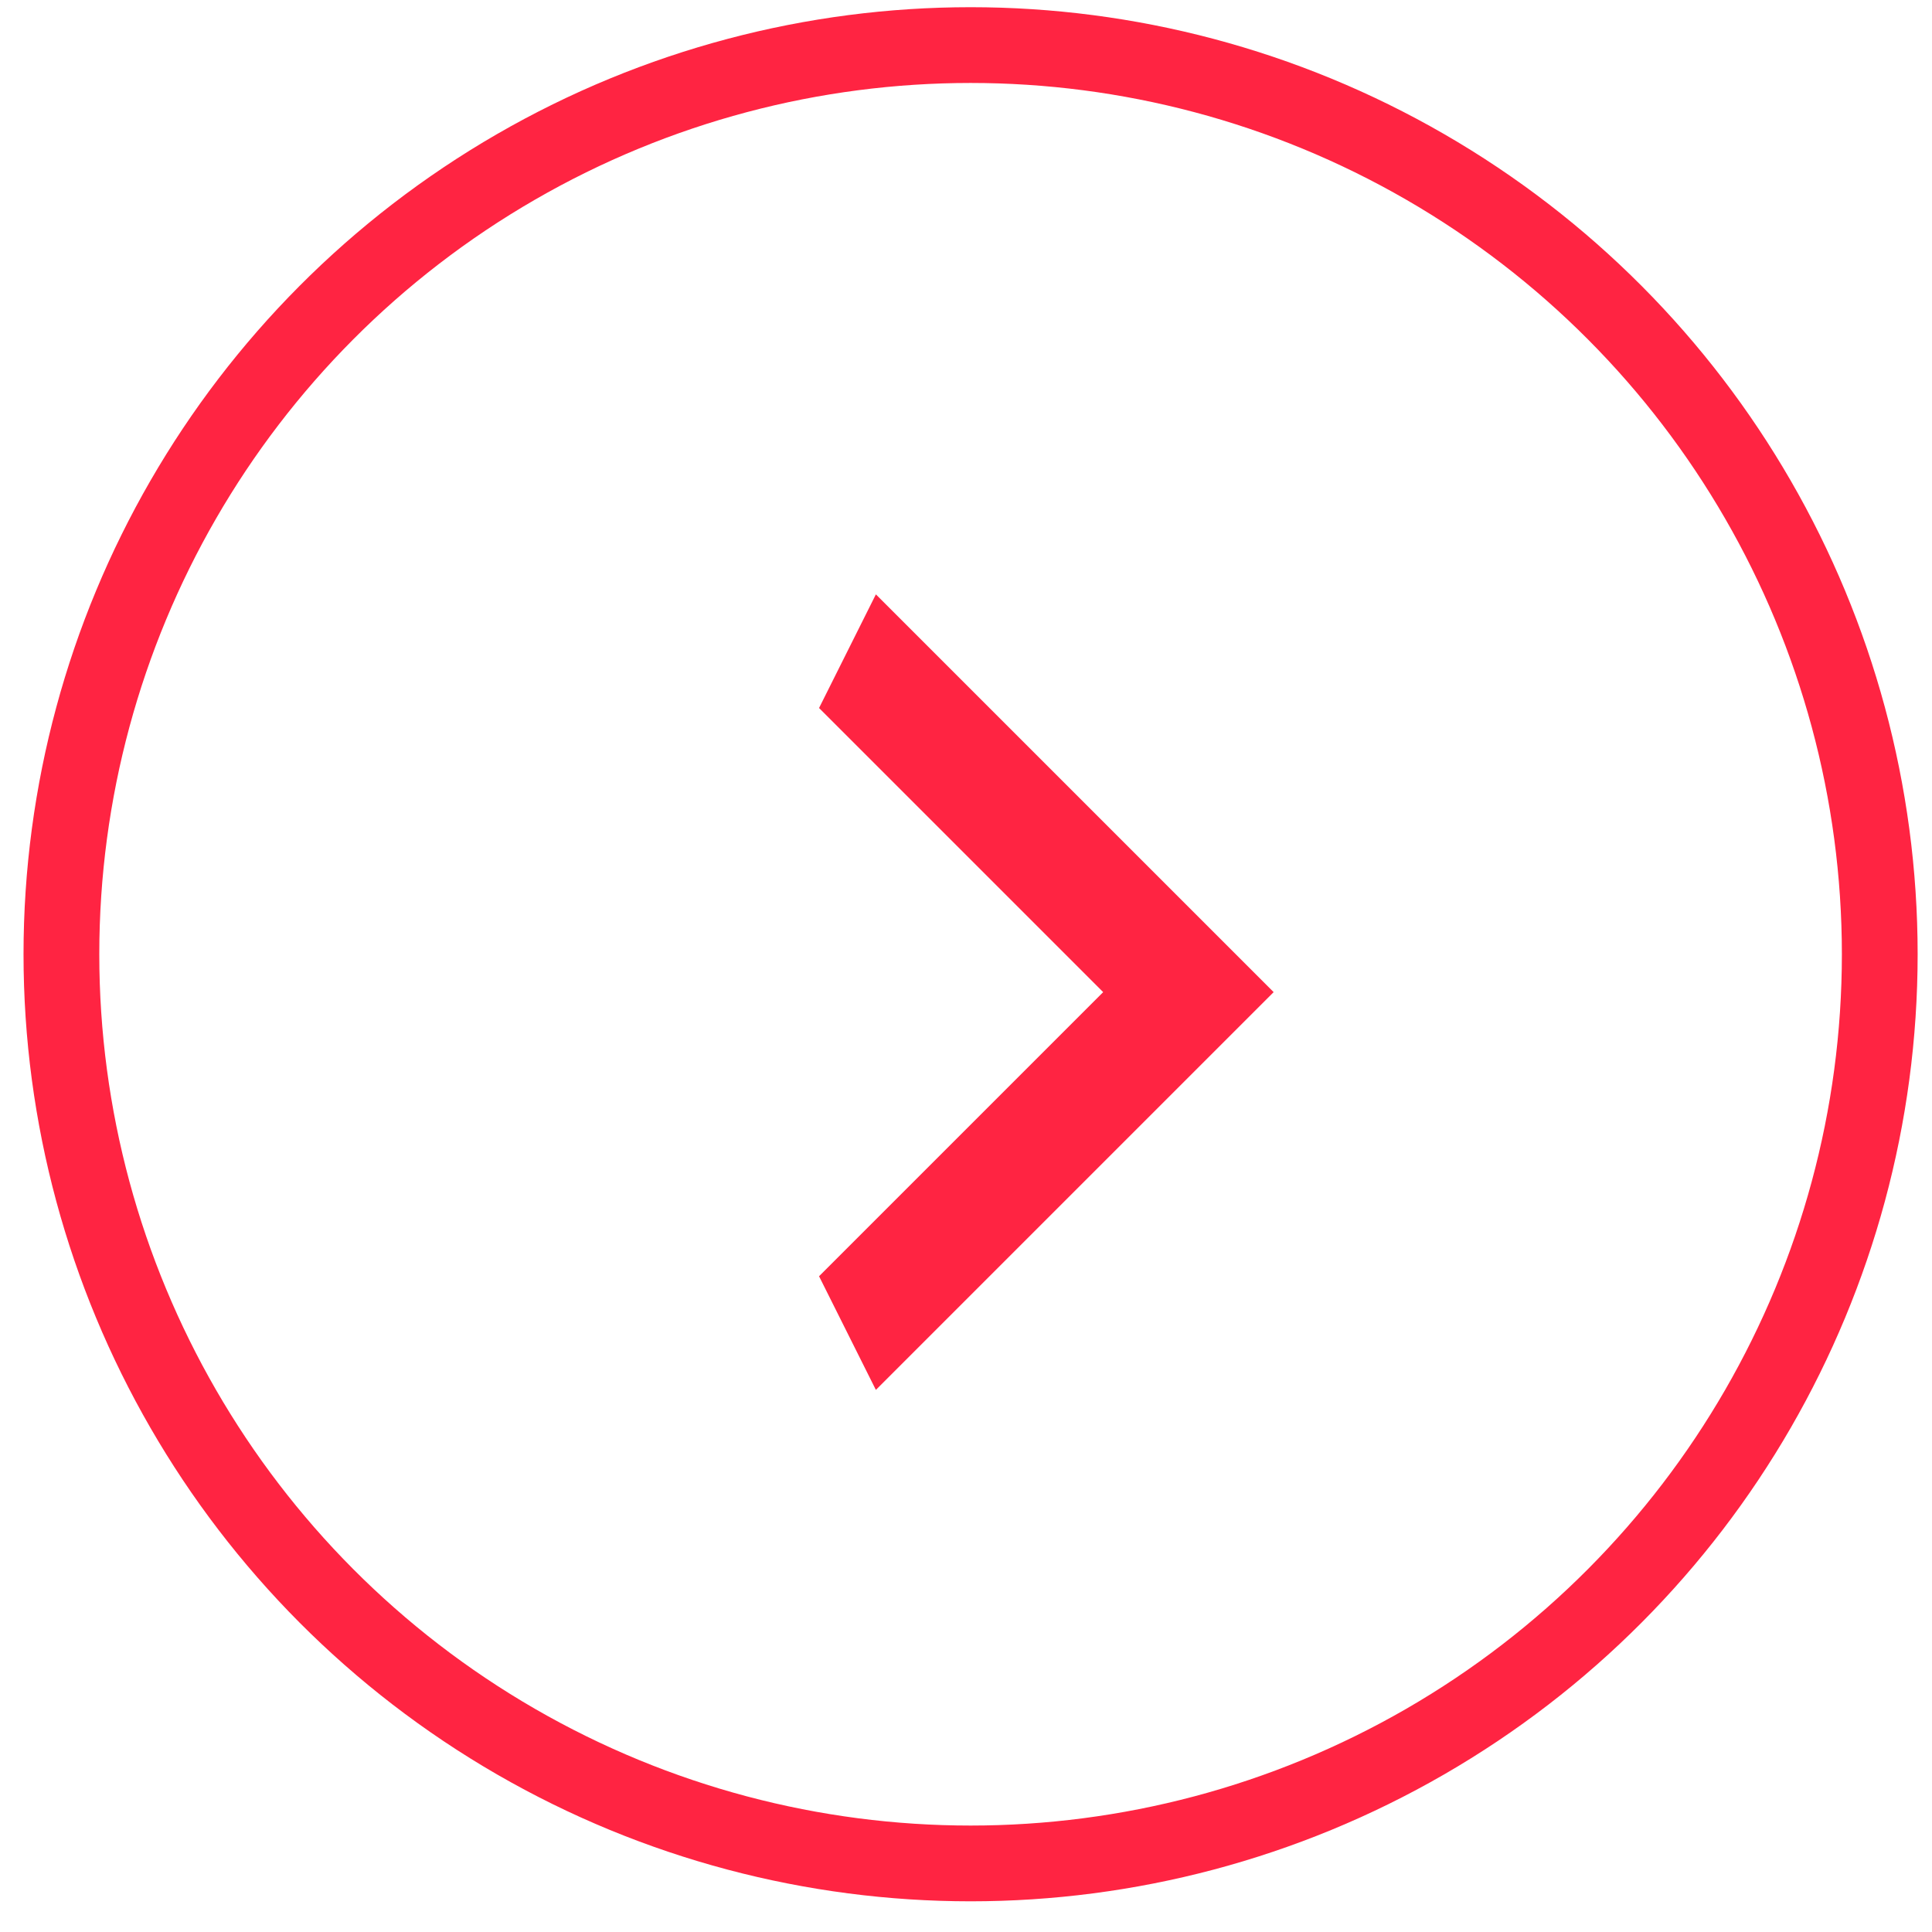 <svg width="51" height="51" viewBox="0 0 51 51" fill="none" xmlns="http://www.w3.org/2000/svg">
<circle r="24" transform="matrix(-1 0 0 1 25.621 25.19)" stroke="#FF2442" stroke-width="2"/>
<path d="M21.621 33.69L29.121 26.19L21.621 18.69L23.121 15.69L33.621 26.19L23.121 36.69L21.621 33.69Z" fill="#FF2442"/>
</svg>

